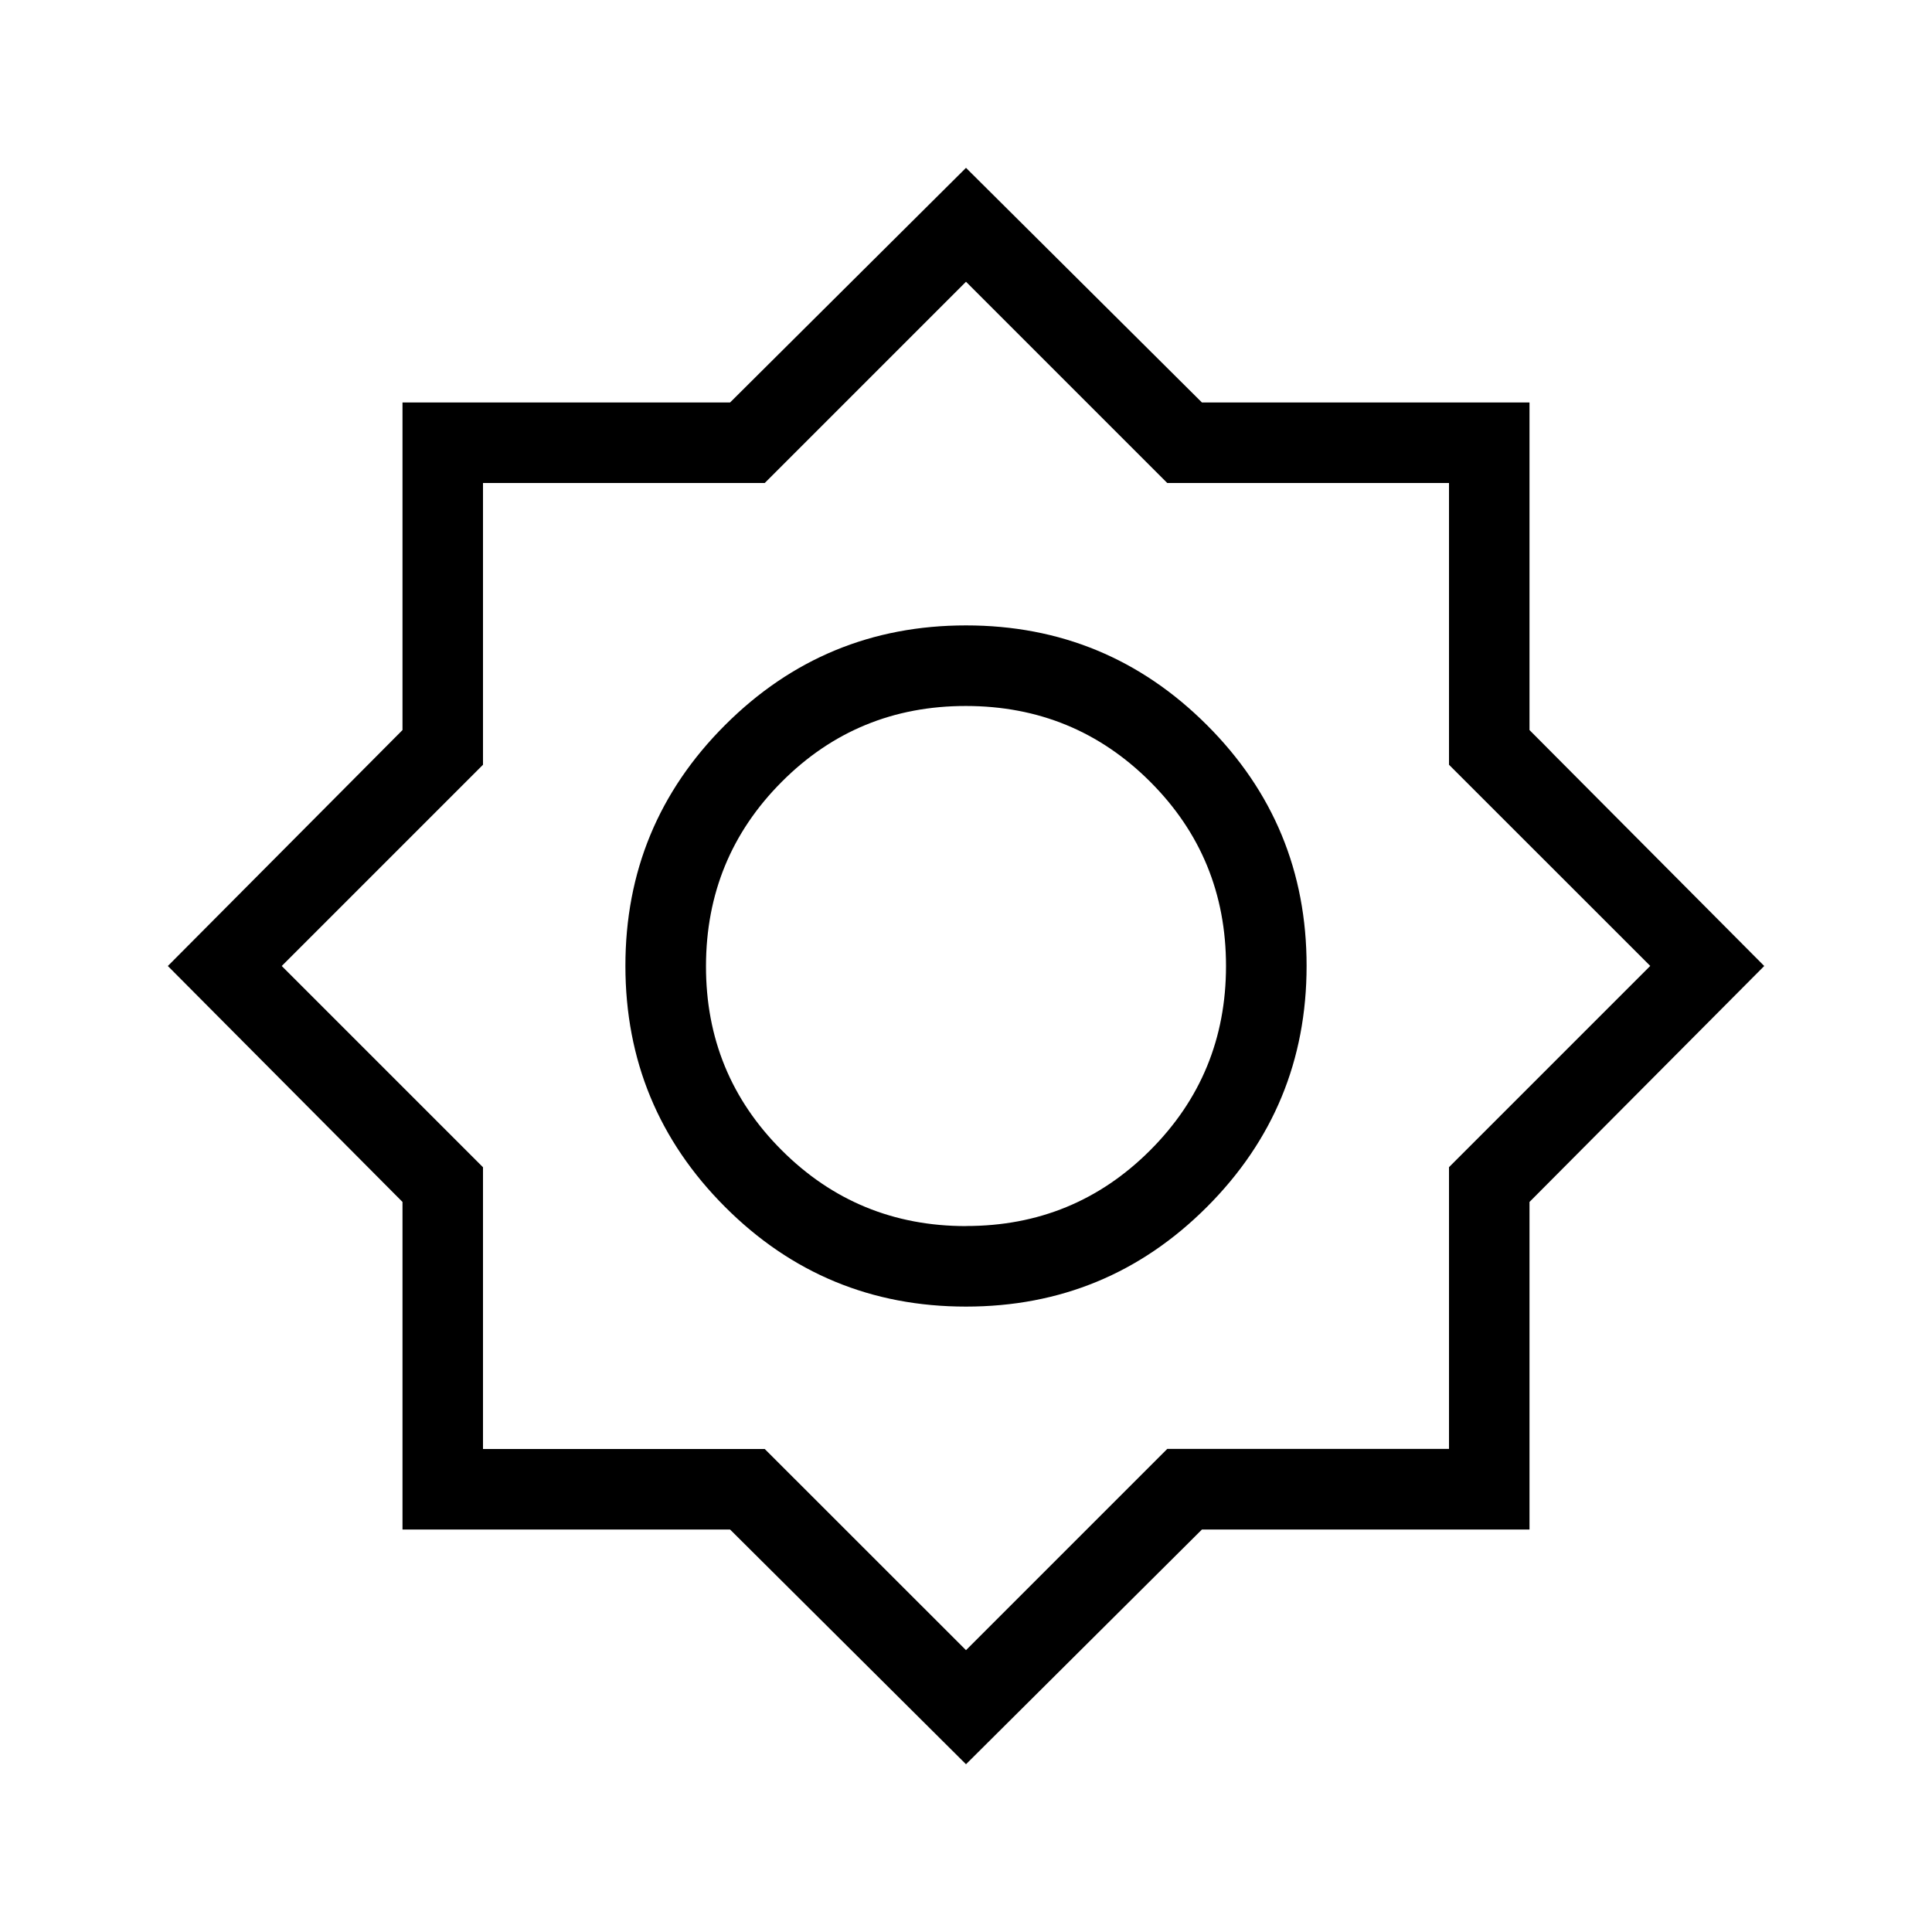 <svg xmlns="http://www.w3.org/2000/svg" width="3em" height="3em" viewBox="0 0 24 24"><path fill="currentColor" d="M12 21.916L9.069 19H5v-4.069L2.085 12L5 9.069V5h4.069L12 2.085L14.931 5H19v4.069L21.916 12L19 14.931V19h-4.069zm0-5.685q1.756 0 2.993-1.238T16.231 12t-1.238-2.993T12 7.769T9.007 9.007T7.769 12t1.238 2.993T12 16.231m0-1q-1.346 0-2.289-.942T8.77 12t.942-2.289T12 8.77t2.289.942T15.23 12t-.942 2.289T12 15.23m0 5.269l2.5-2.5H18v-3.5l2.5-2.5L18 9.5V6h-3.5L12 3.5L9.5 6H6v3.5L3.5 12L6 14.5V18h3.5zm0-8.5"/></svg>